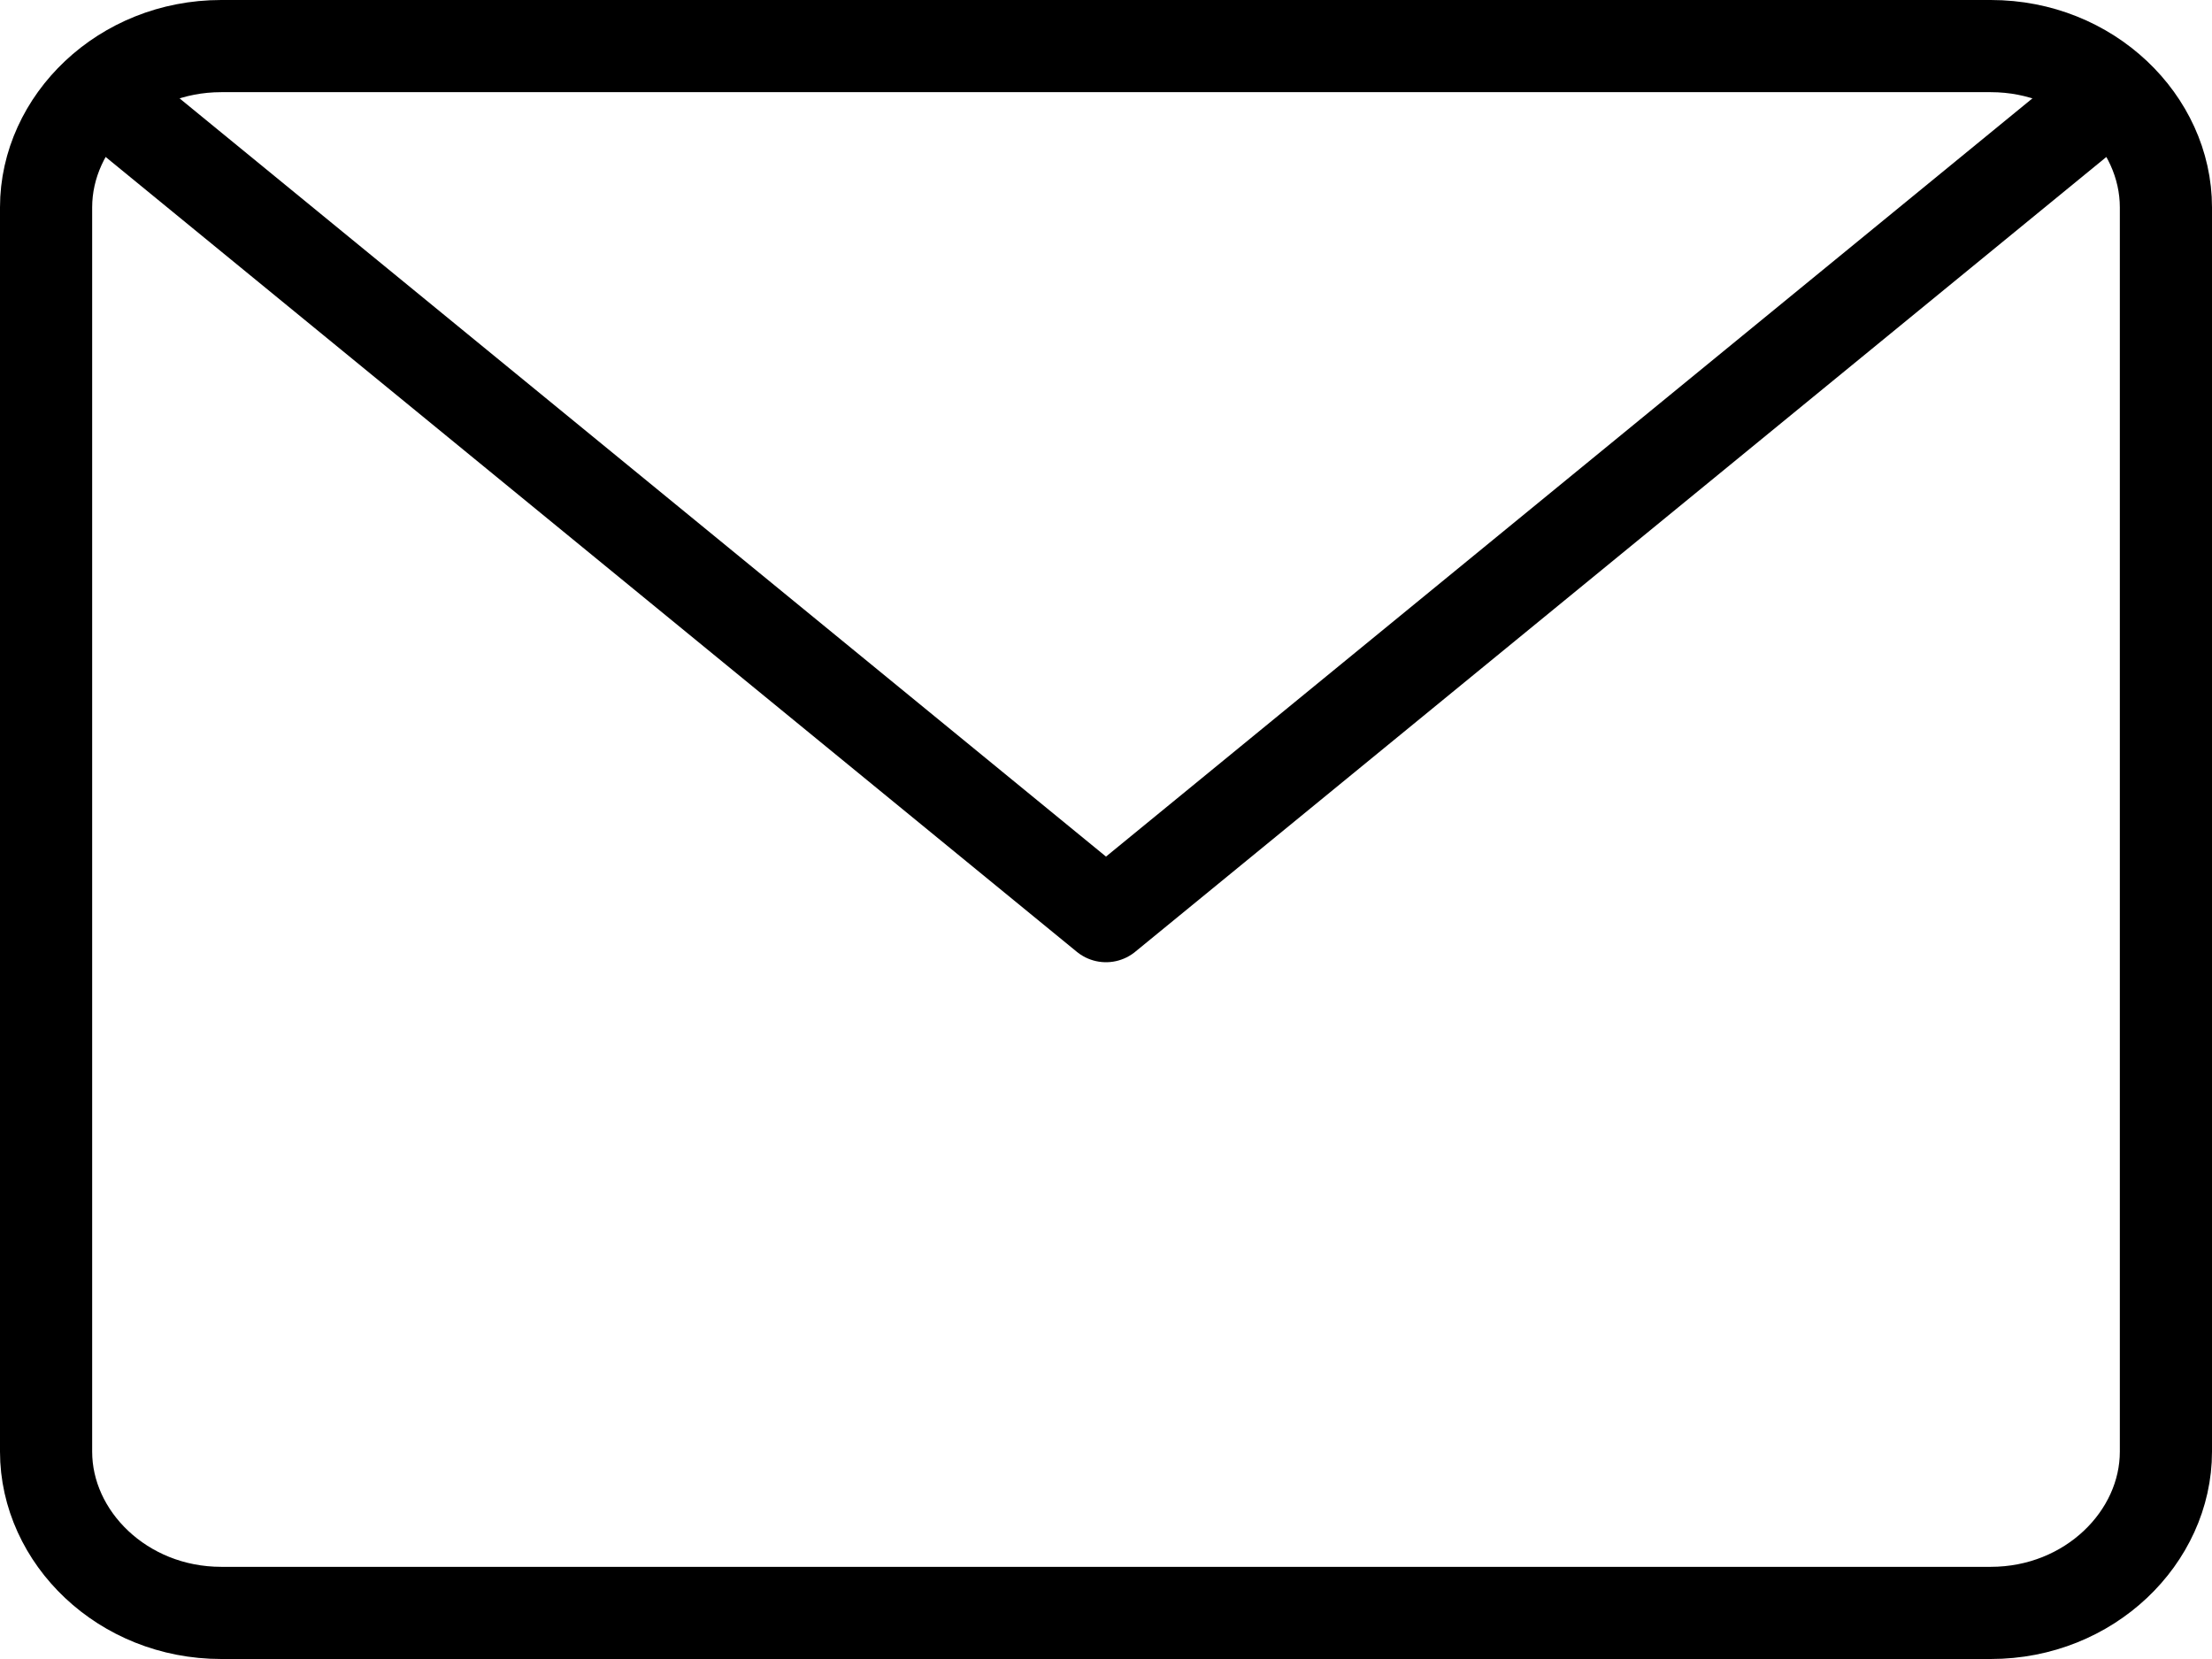 <svg xmlns="http://www.w3.org/2000/svg" fill="none" viewBox="0 0 24 18"><path stroke="#000" stroke-linecap="round" stroke-linejoin="round" d="M2.4.5h19.2c1.07 0 1.9.82 1.9 1.75v13.5c0 .93-.83 1.75-1.9 1.75H2.4c-1.07 0-1.9-.82-1.9-1.75V2.25C.5 1.32 1.33.5 2.4.5Z"/><path stroke="#000" stroke-linecap="round" stroke-linejoin="round" d="M22.85 1.06 12 9.94 1.15 1.06"/></svg>